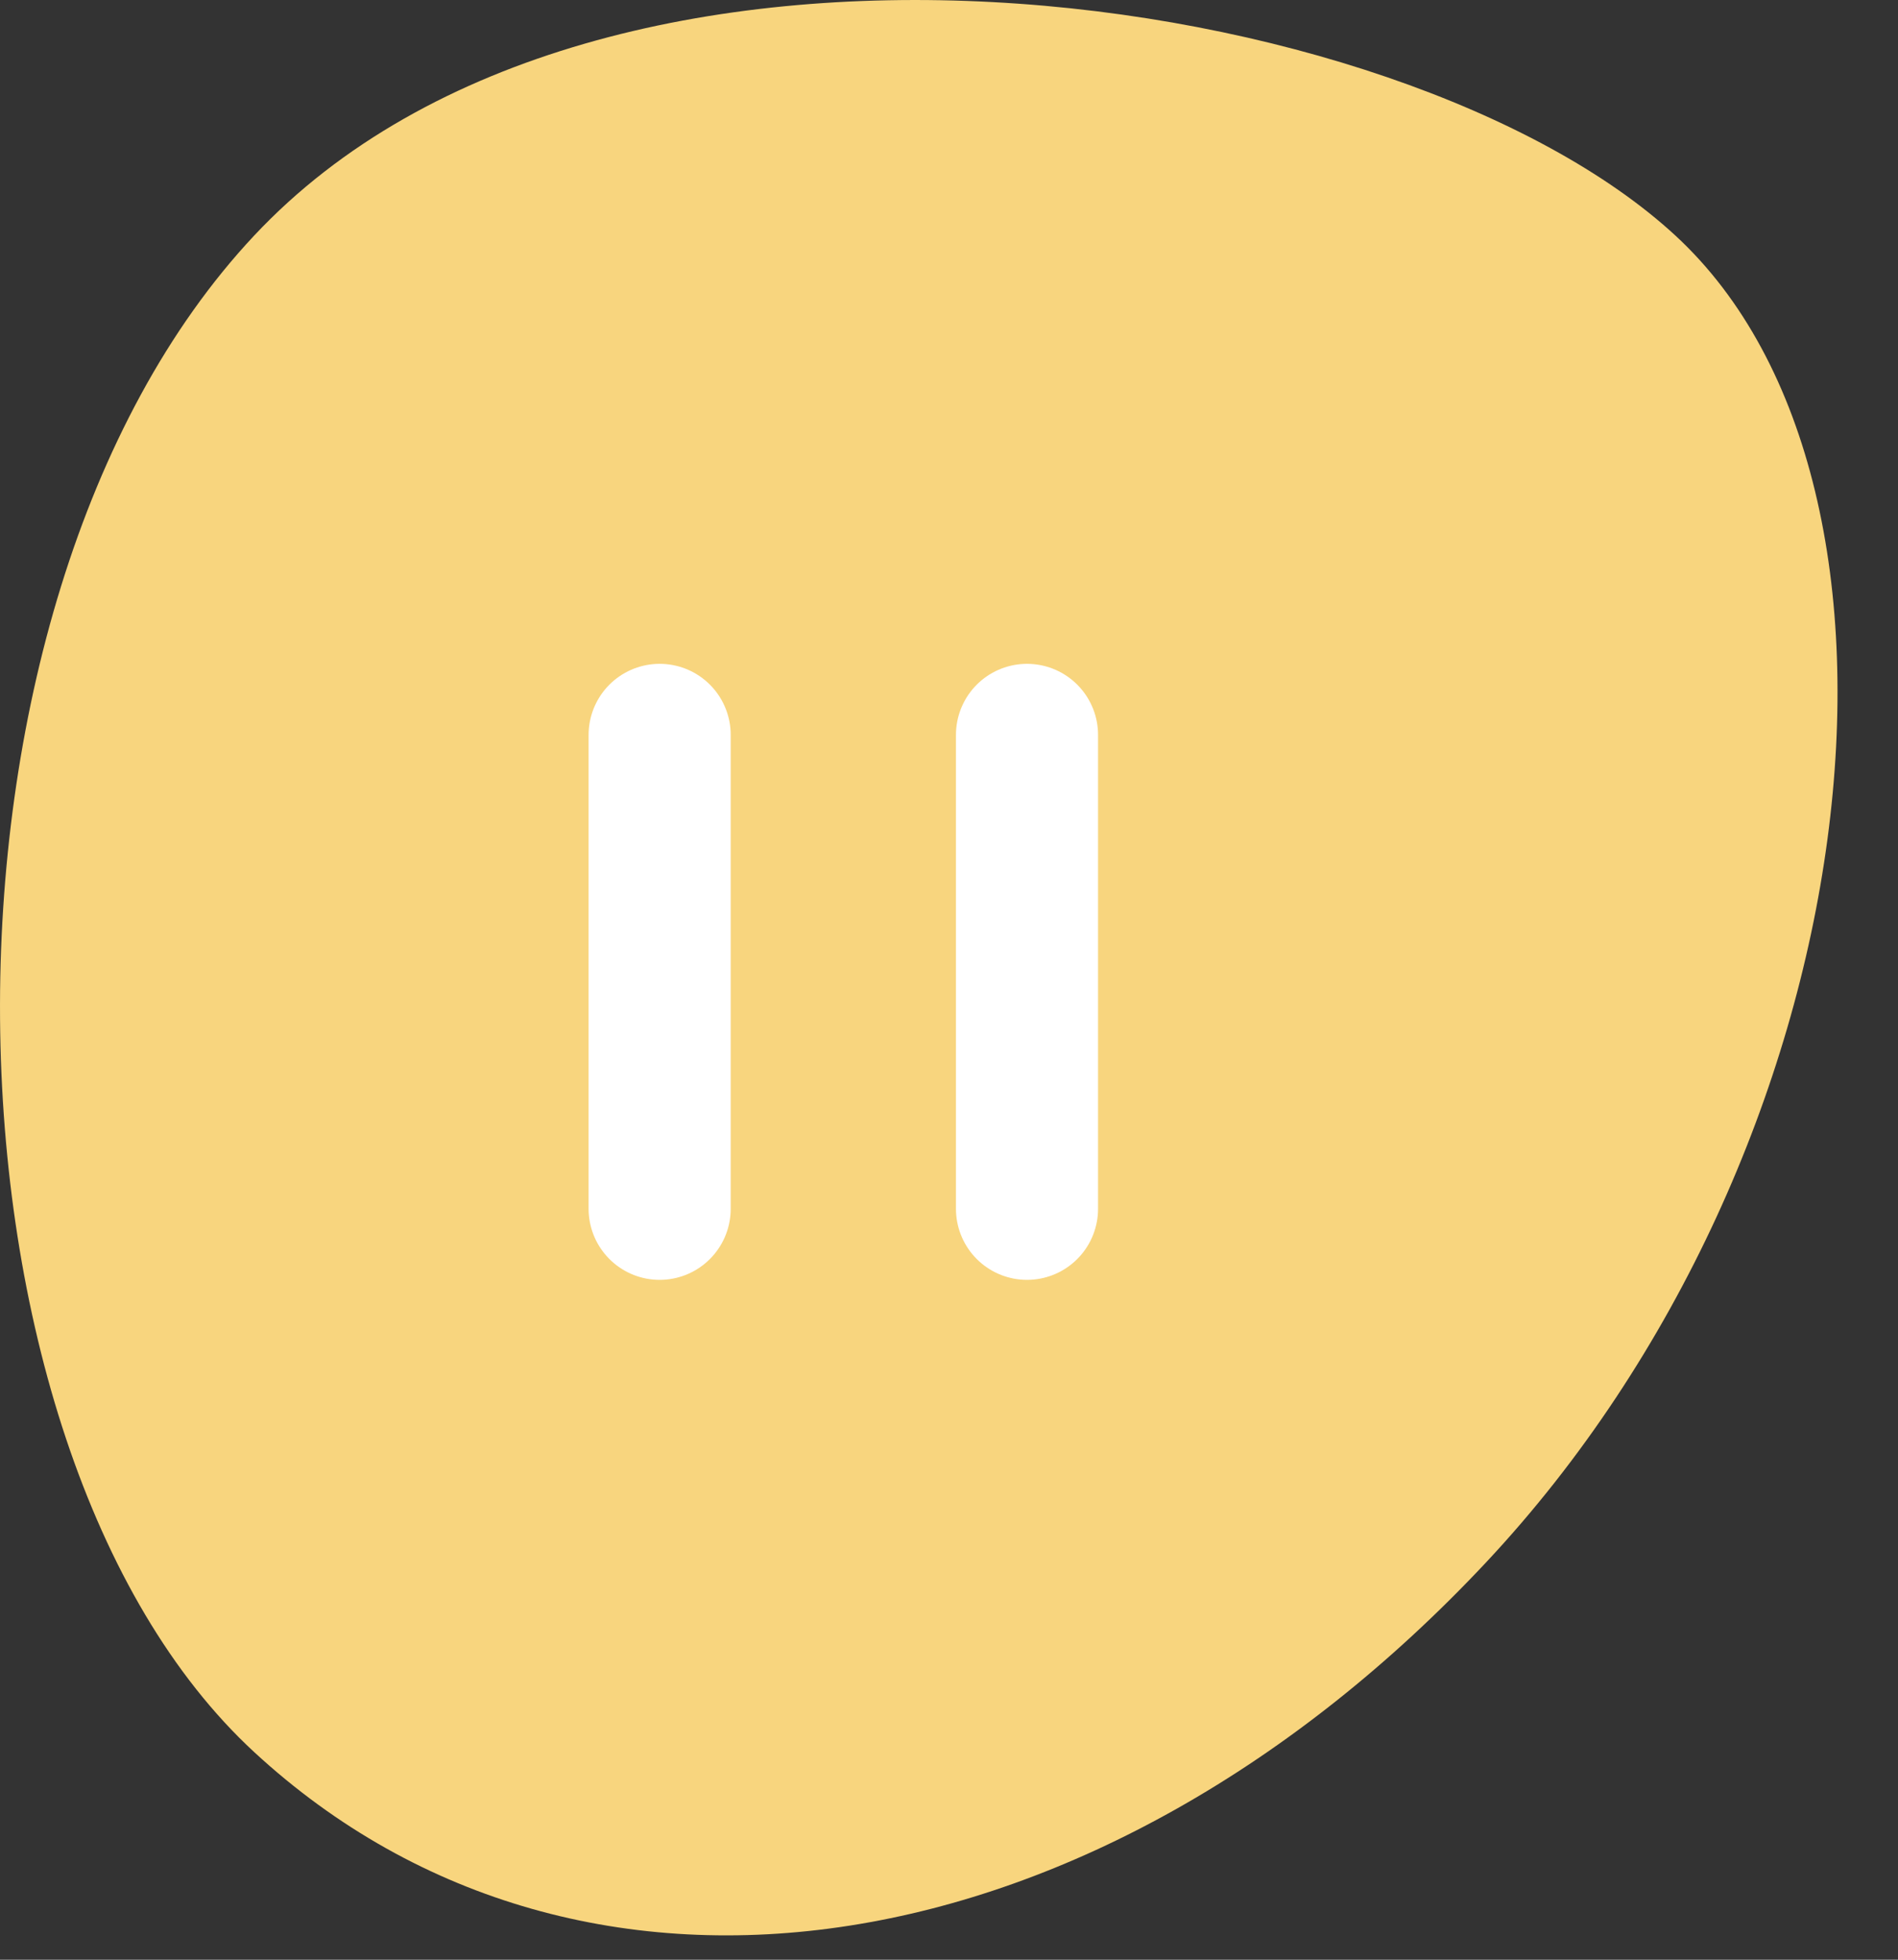 <svg width="31" height="32" viewBox="0 0 31 32" fill="none" xmlns="http://www.w3.org/2000/svg">
<rect x="0" y="0" width="31" height="32" fill="#333333" stroke="none"/>
<path fill-rule="evenodd" clip-rule="evenodd" d="M24.27 25.514C17.977 32.226 9.541 33.584 4.151 28.609C-1.239 23.633 -1.526 9.902 4.151 3.847C9.827 -2.208 22.91 -0.265 27.365 3.847C31.82 7.959 30.562 18.801 24.27 25.514Z" fill="#F8D57E"/>
<path d="M16.774 19.738L16.774 12" stroke="white" stroke-width="2.321" stroke-linecap="round"/>
<path d="M10.774 19.738L10.774 12" stroke="white" stroke-width="2.321" stroke-linecap="round"/>
</svg>
